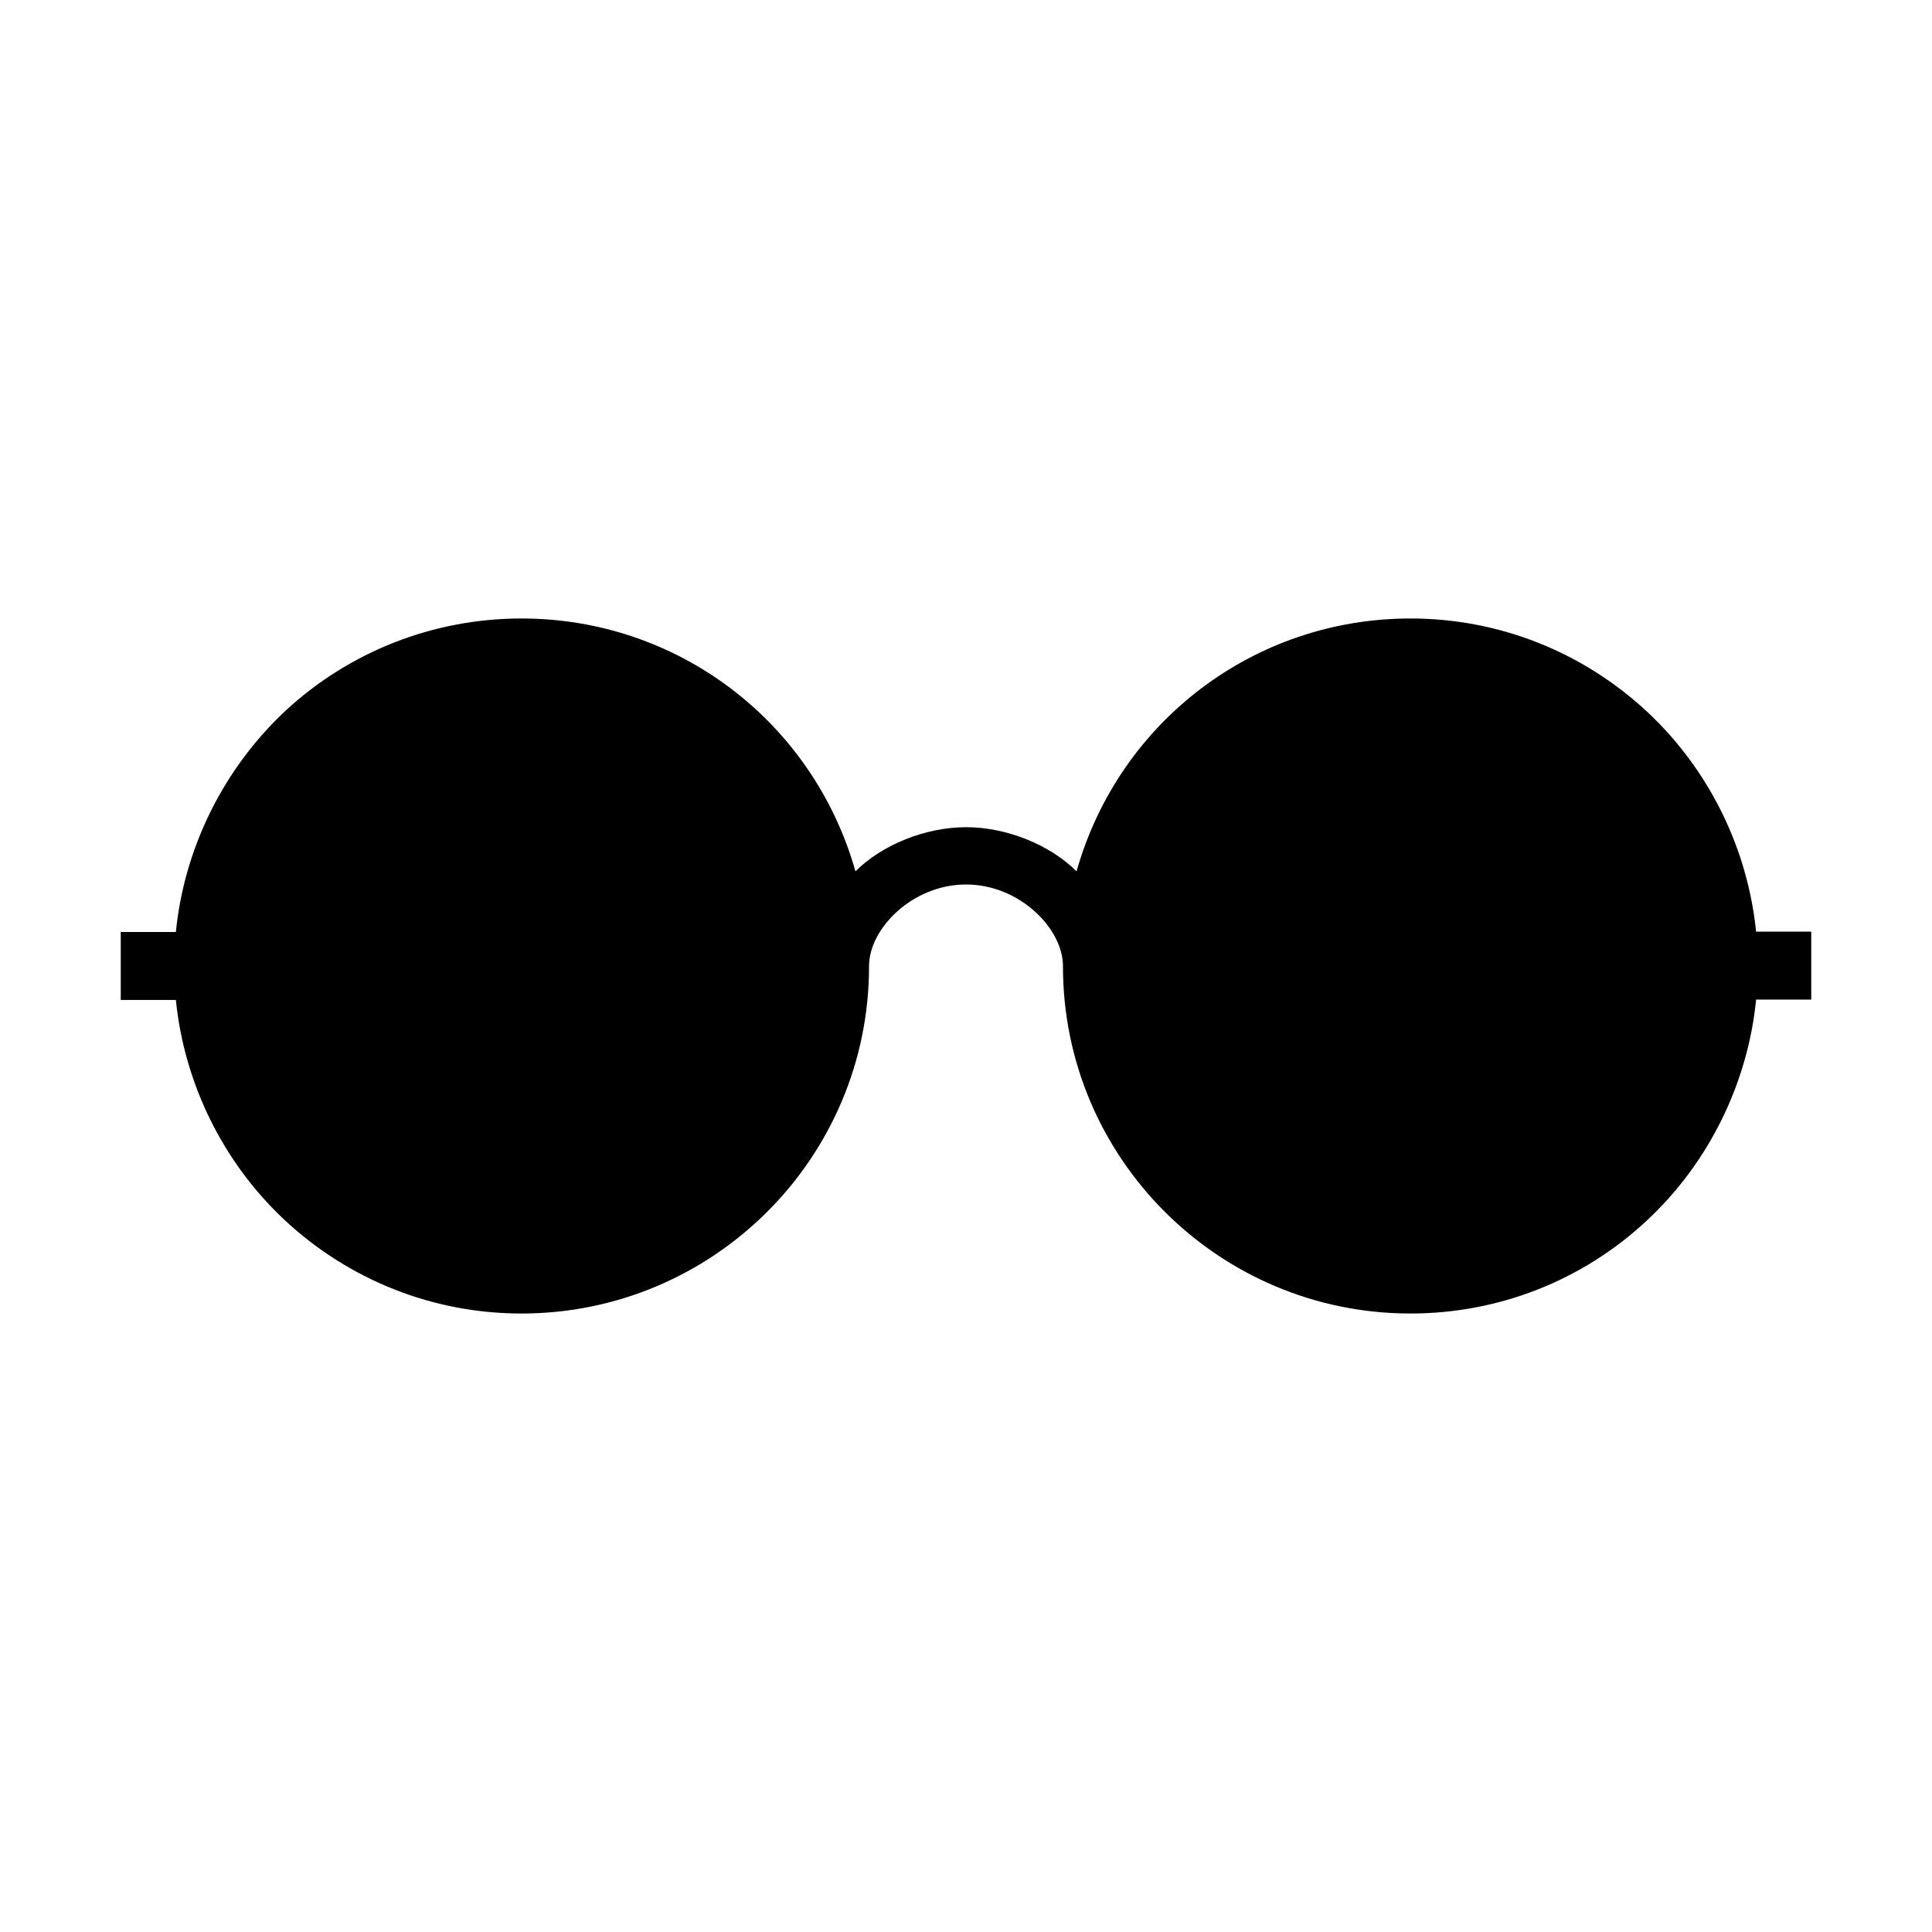 <svg xmlns="http://www.w3.org/2000/svg" viewBox="0 0 32 32">
<path d="M29.087 15.438c-0.137-1.375-0.775-2.688-1.806-3.65-1.069-0.994-2.456-1.544-3.919-1.544-2.594 0-4.831 1.713-5.531 4.188-0.438-0.438-1.156-0.731-1.831-0.731s-1.394 0.294-1.831 0.731c-0.7-2.475-2.938-4.188-5.531-4.188-1.456 0-2.85 0.544-3.919 1.537-1.031 0.969-1.669 2.281-1.806 3.656h-0.913v1.125h0.913c0.138 1.375 0.775 2.688 1.806 3.65 1.069 0.994 2.456 1.544 3.919 1.544 3.175 0 5.756-2.575 5.756-5.75 0-0.006 0-0.006 0-0.006v0c0-0.619 0.719-1.35 1.606-1.35s1.606 0.731 1.606 1.35v0c0 0 0 0 0 0.006 0 3.175 2.581 5.75 5.756 5.75 1.456 0 2.85-0.544 3.919-1.544 1.031-0.962 1.669-2.281 1.806-3.656h0.913v-1.125h-0.913z"></path>
</svg>